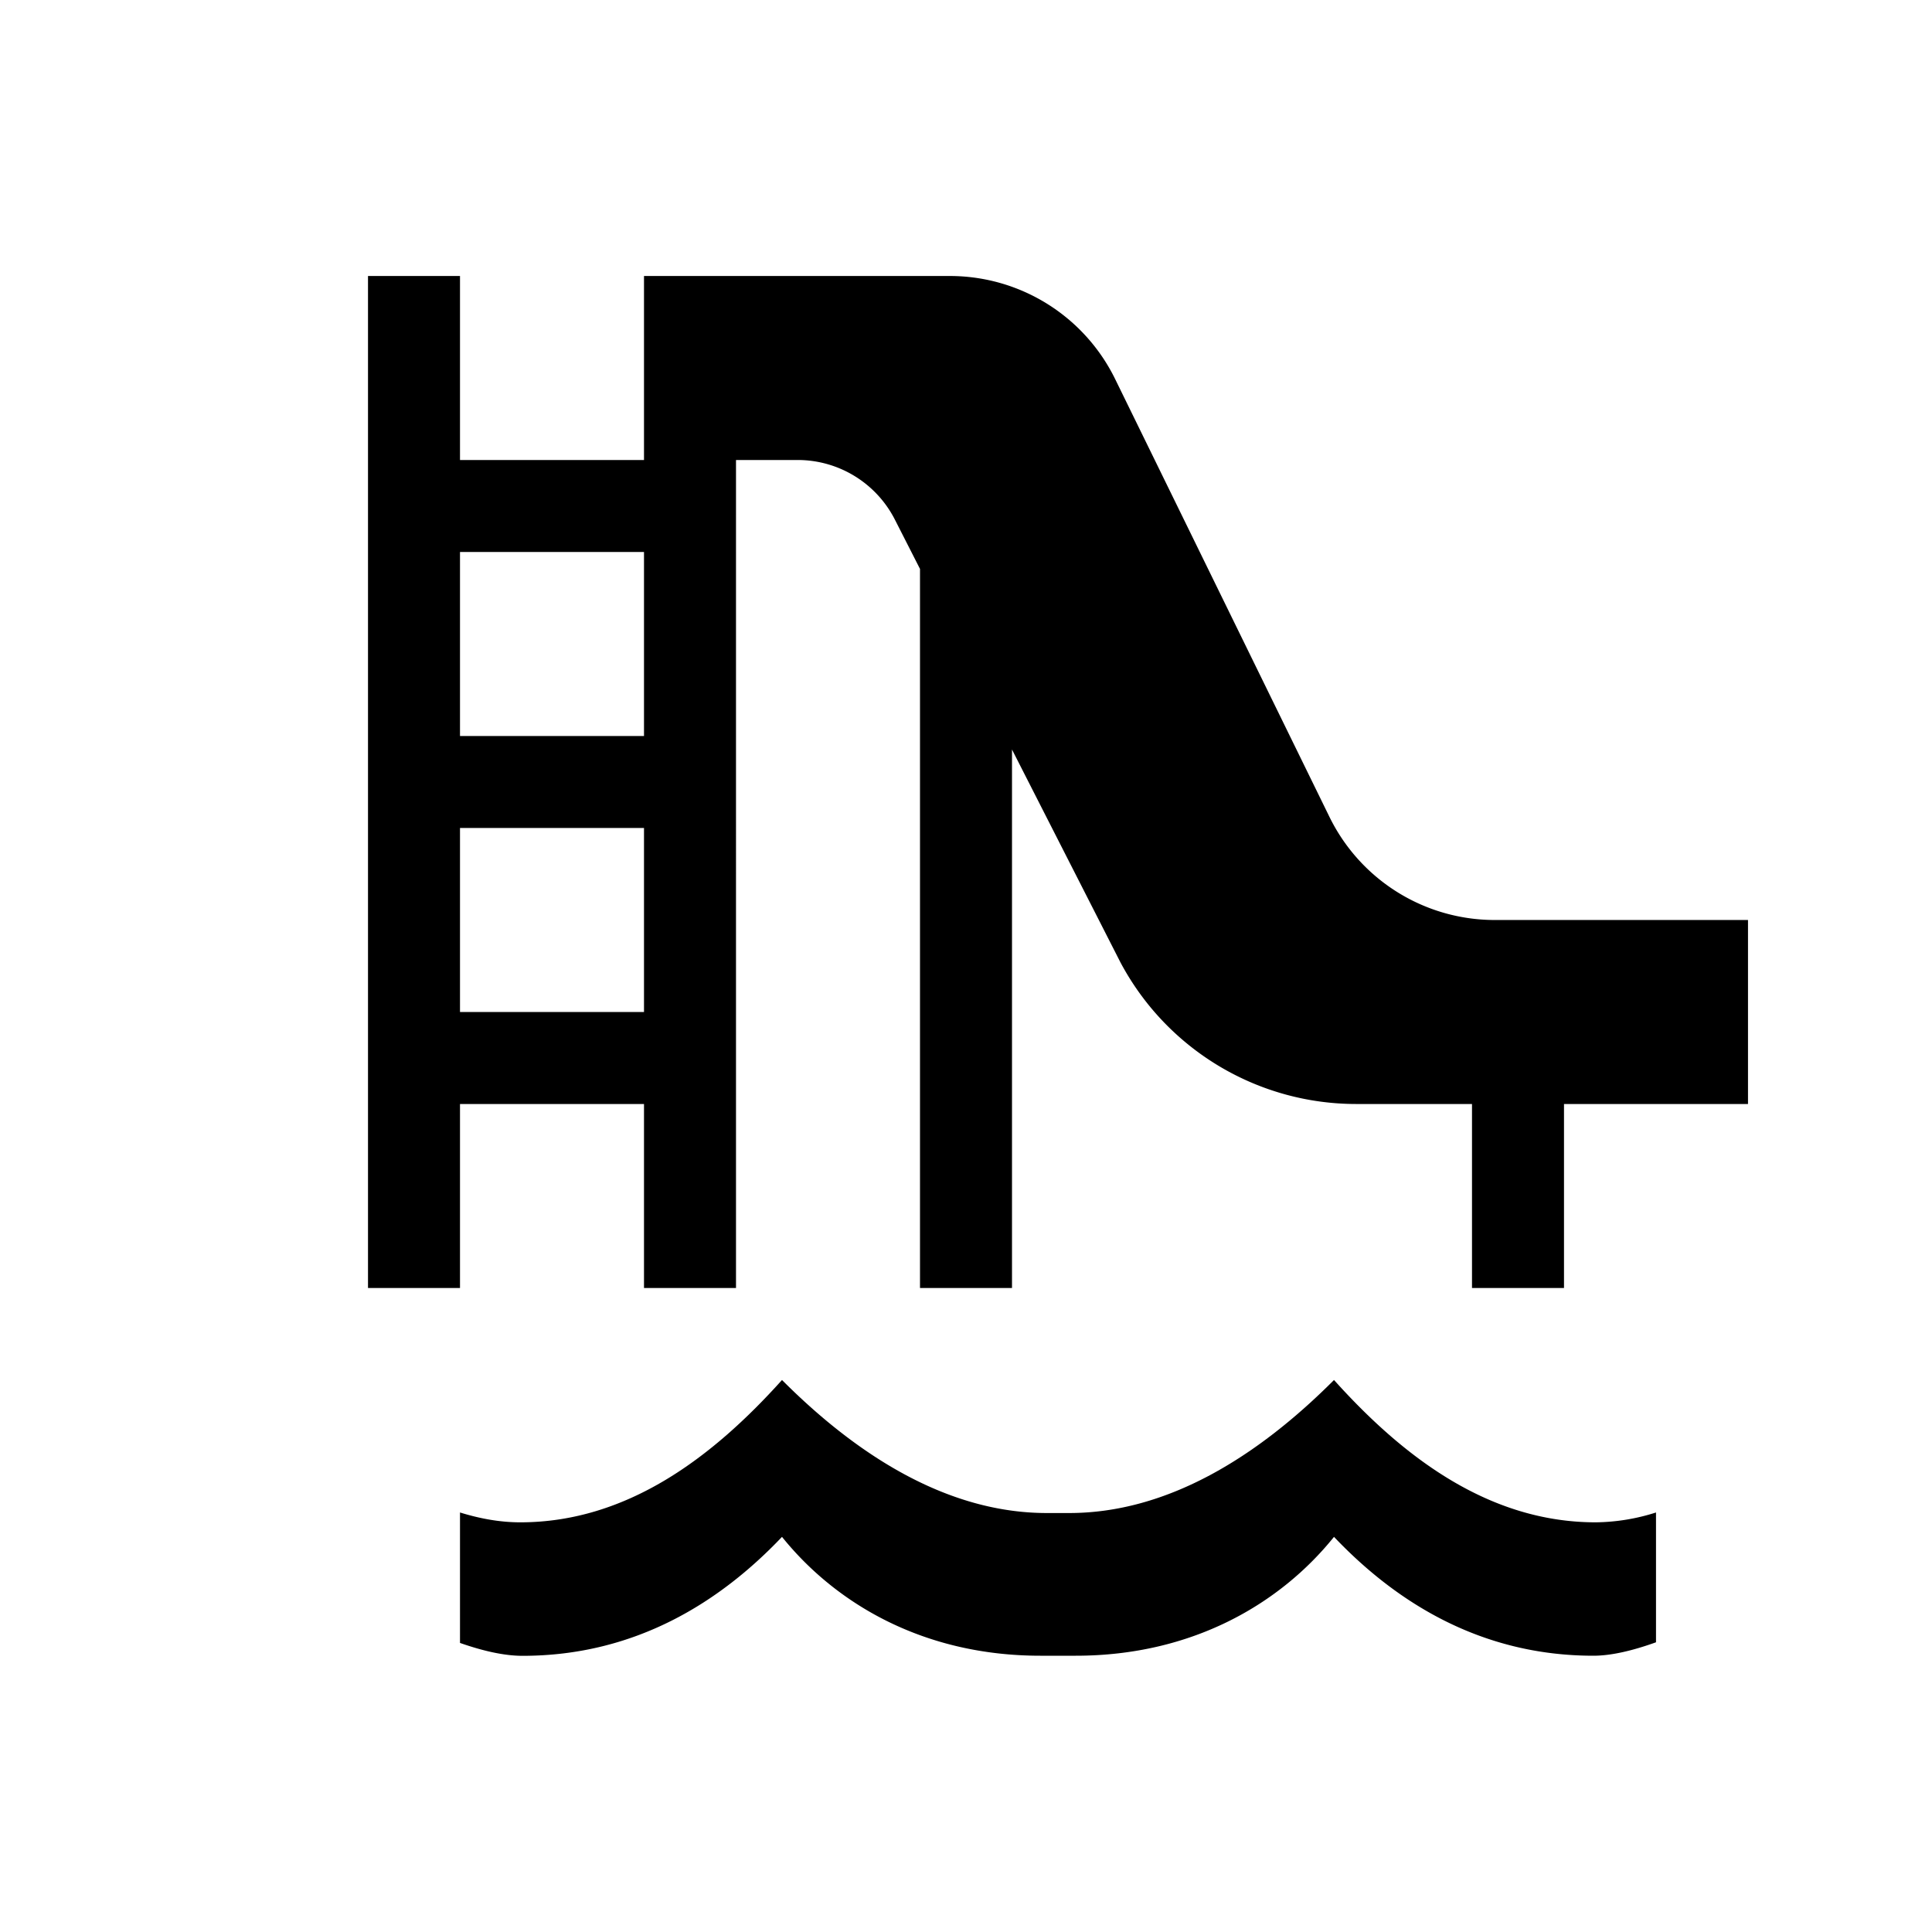 <svg id="Names" xmlns="http://www.w3.org/2000/svg" viewBox="0 0 21 21"><path d="M18 16.44a2.22 2.22 0 0 1-.655.107c-1.168 0-2.098-.716-2.845-1.547-.829.831-1.808 1.446-2.879 1.446h-.242c-1.071 0-2.05-.615-2.879-1.446-.747.831-1.677 1.547-2.845 1.547-.22 0-.438-.04-.655-.107v1.418c.246.086.477.14.68.14 1.235 0 2.155-.593 2.82-1.293.585.727 1.54 1.292 2.807 1.292h.386c1.267 0 2.222-.565 2.807-1.292.665.7 1.585 1.292 2.82 1.292.195 0 .429-.056.68-.146v-1.41zM19 10h-2.753a2 2 0 0 1-1.796-1.12l-2.33-4.76A2 2 0 0 0 10.323 3H7v2H5V3H4v11h1v-2h2v2h1V5h.67c.446 0 .854.25 1.057.648l.273.536V14h1V8.147l1.18 2.316A2.902 2.902 0 0 0 14.742 12H16v2h1v-2h2v-2zM7 11H5V9h2v2zm0-3H5V6h2v2z"/></svg>